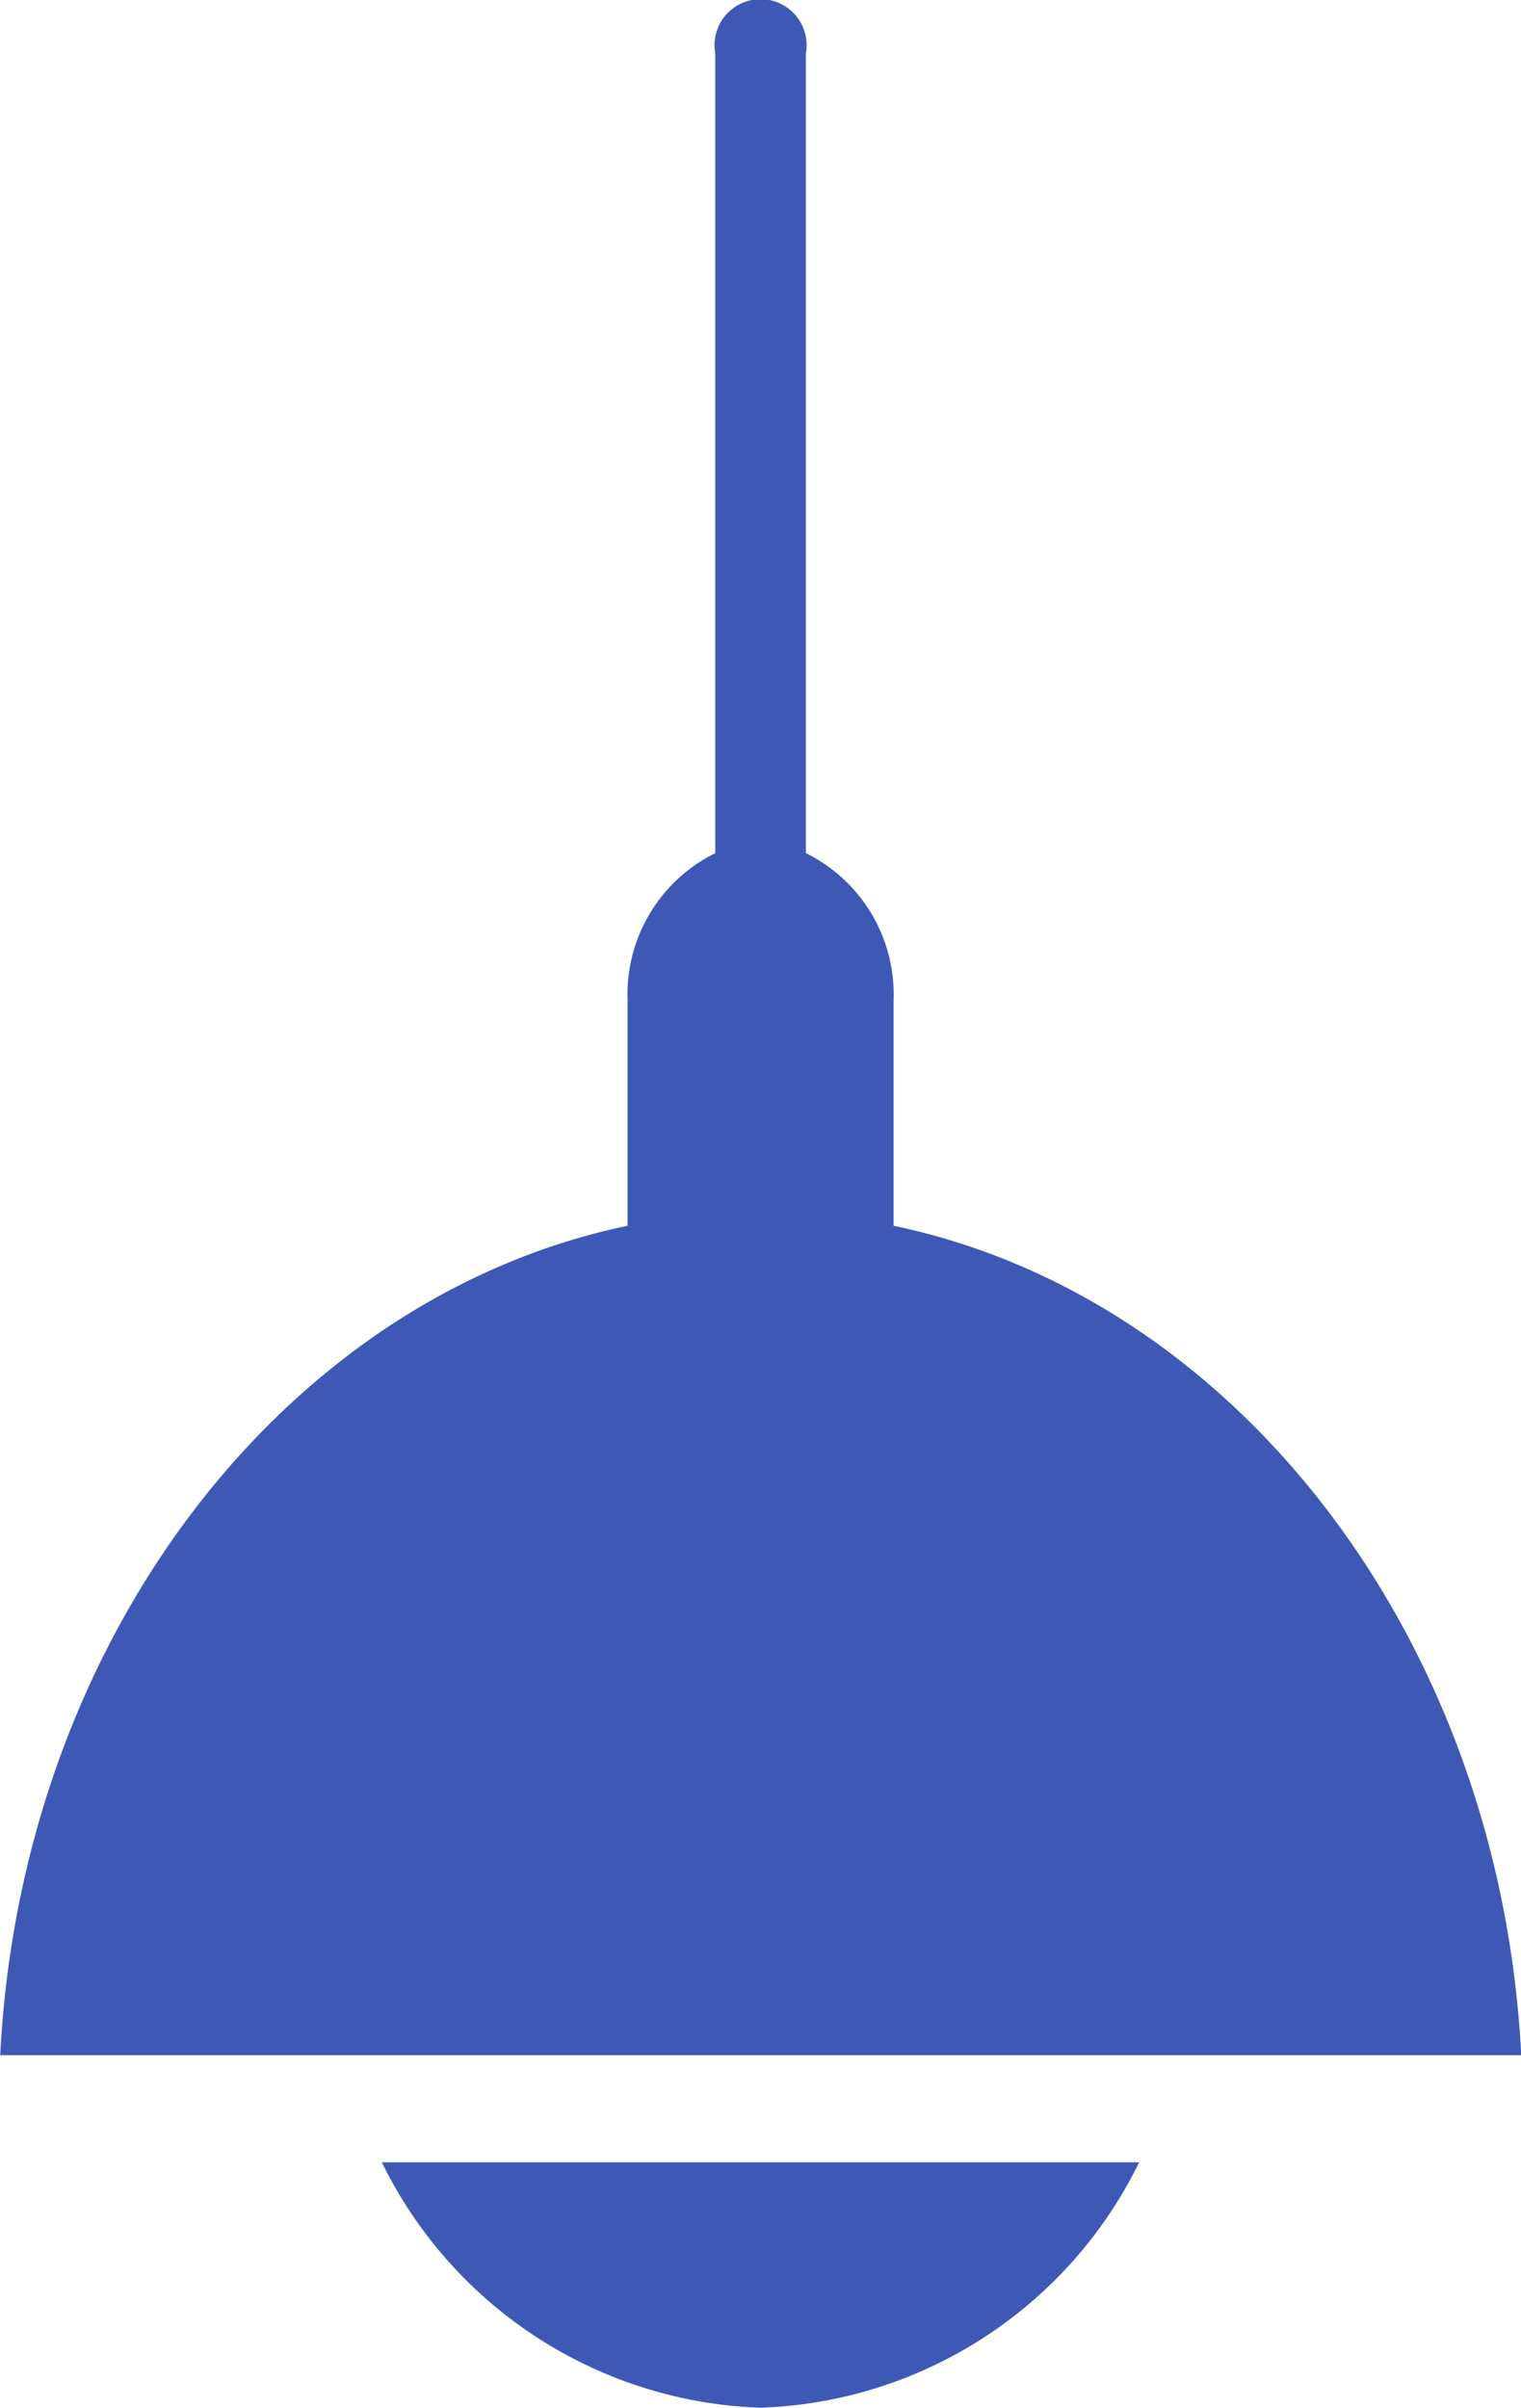 <svg xmlns="http://www.w3.org/2000/svg" width="20.14" height="31.874" viewBox="0 0 20.14 31.874"><defs><style>.a{fill:#3e59b5;}</style></defs><path class="a" d="M73.7,16.227V13.245a2.086,2.086,0,0,0-1.161-1.951V.709a.61.61,0,1,0-1.2,0V11.294a2.086,2.086,0,0,0-1.161,1.951v2.982c-4.532.944-8.029,5.461-8.307,10.98h20.14C81.731,21.688,78.234,17.172,73.7,16.227Z" transform="translate(-61.868)"/><path class="a" d="M156.945,436.557a5.8,5.8,0,0,0,5.014-3.249H151.931A5.8,5.8,0,0,0,156.945,436.557Z" transform="translate(-146.875 -404.683)"/></svg>